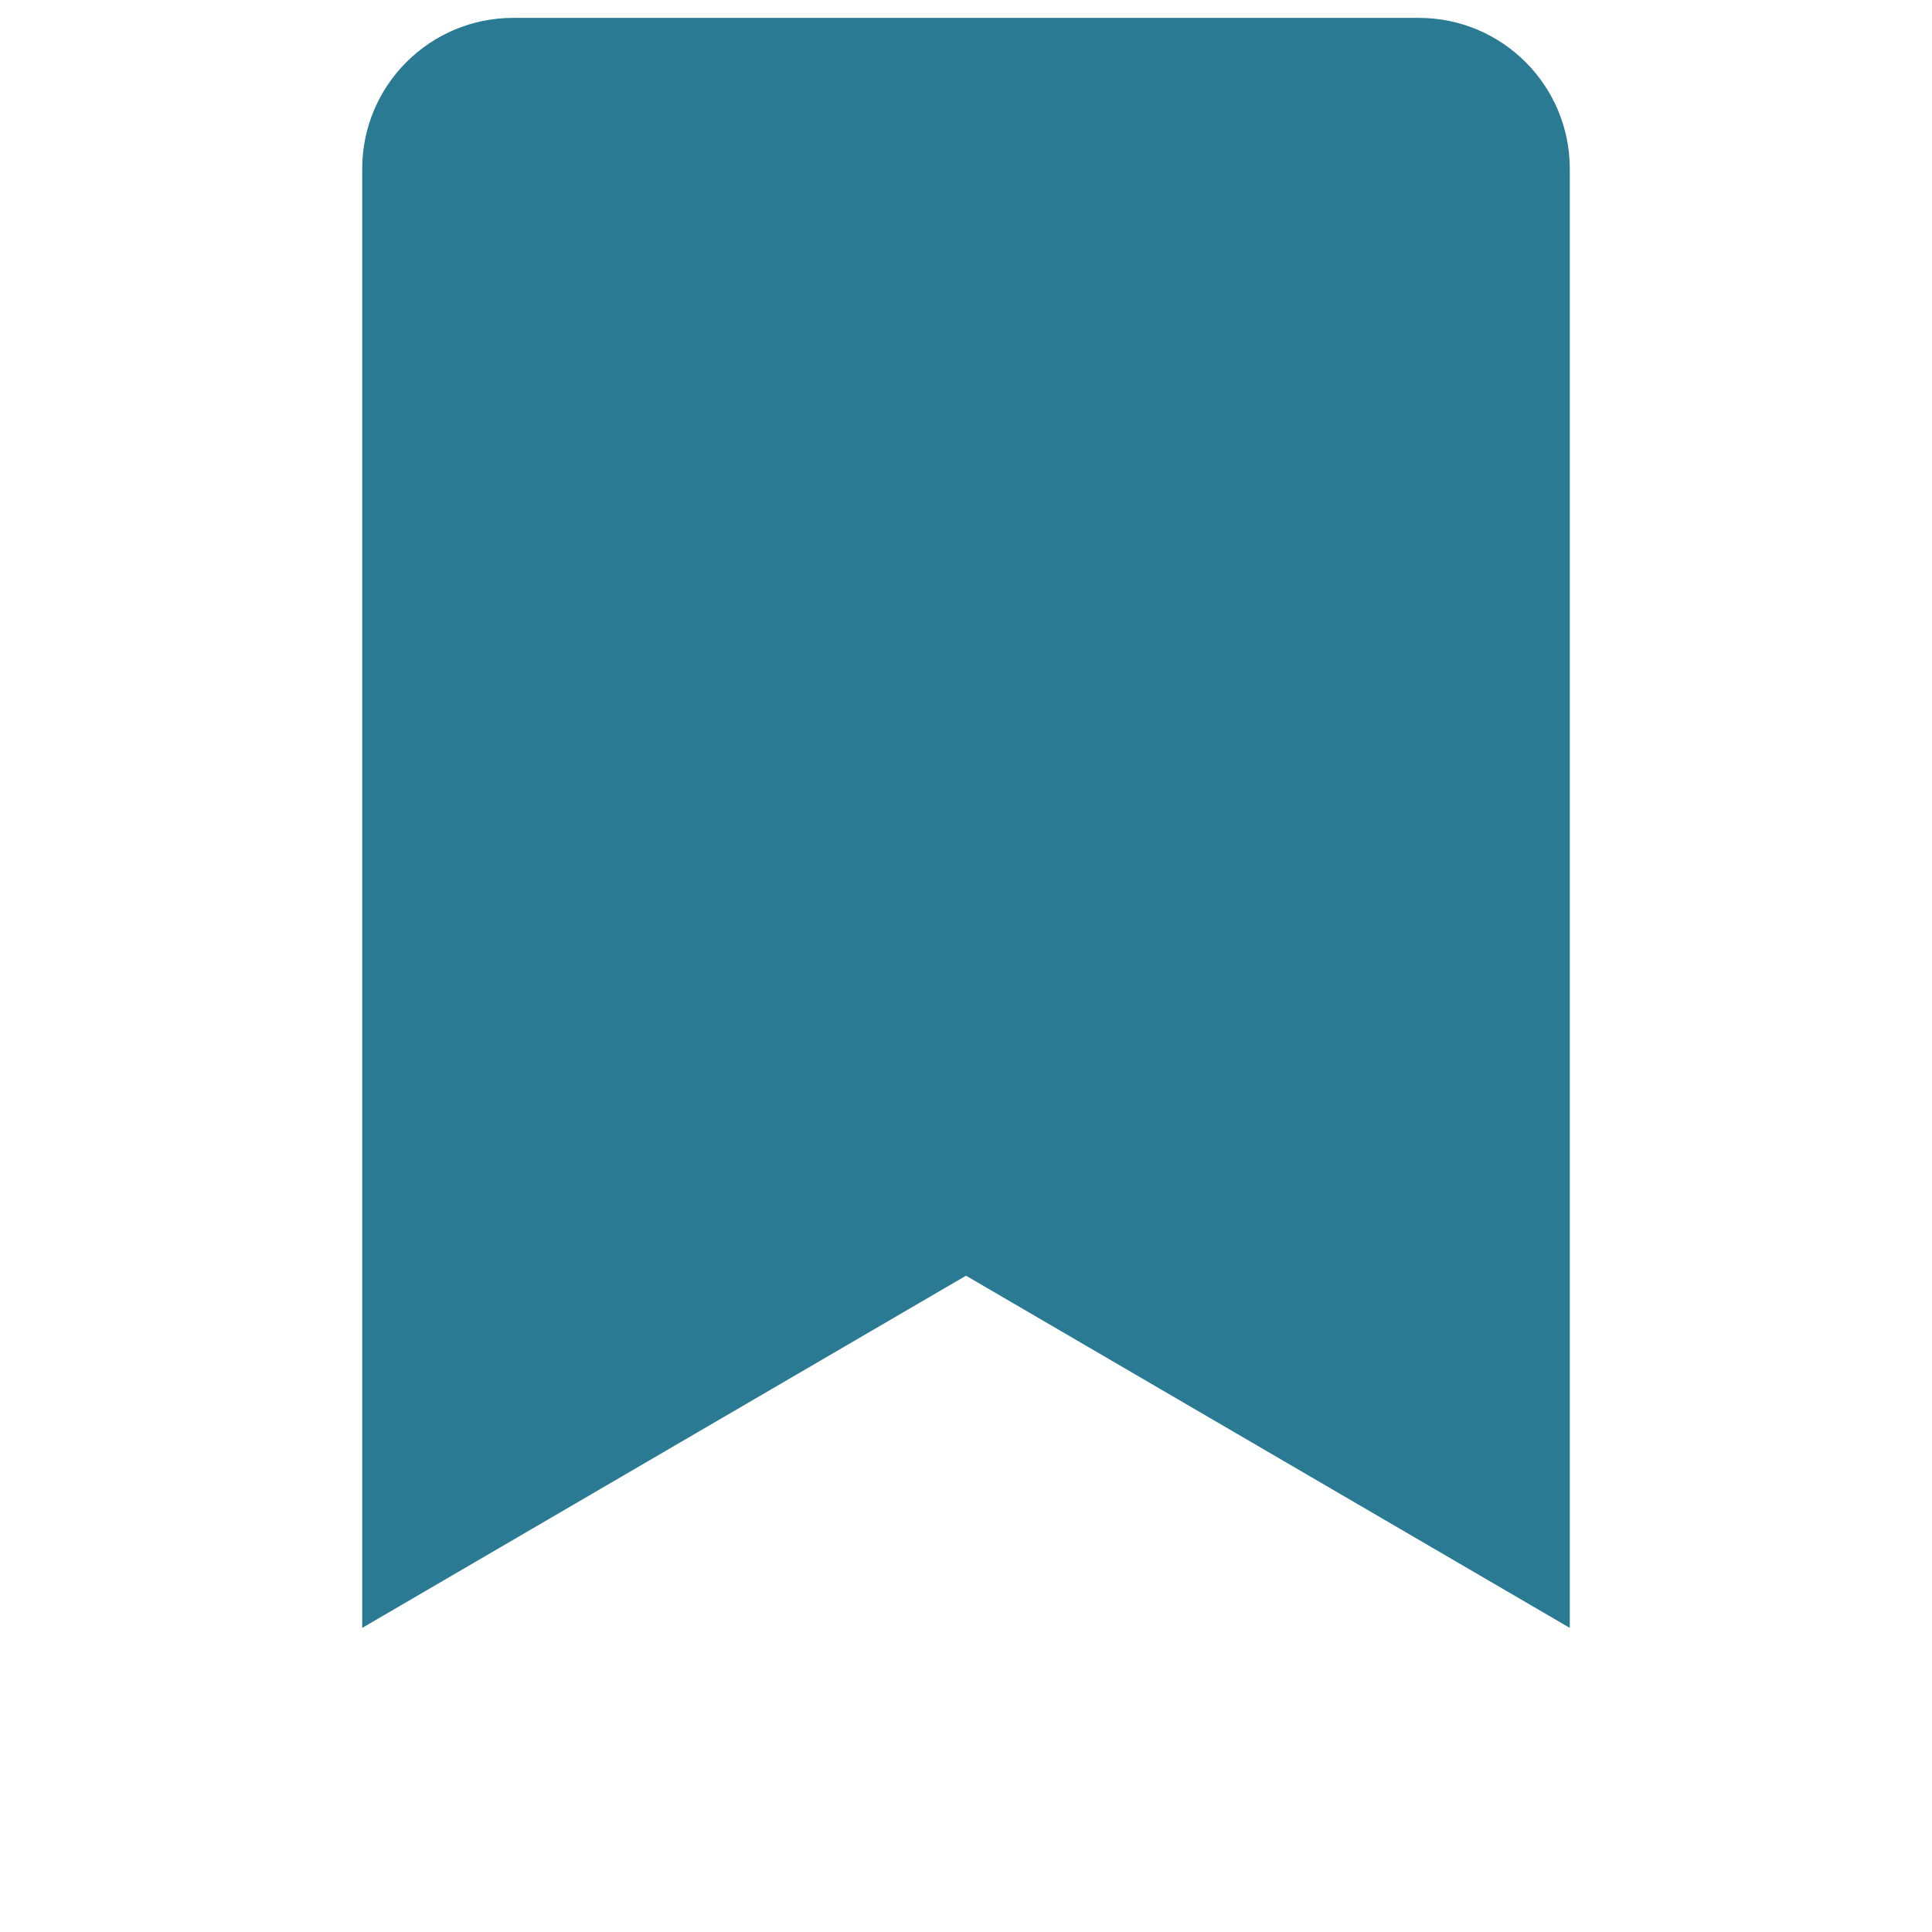 <svg width="27" height="27" viewBox="0 0 27 27" fill="none" xmlns="http://www.w3.org/2000/svg">
<path d="M5.062 22.75V2.359C5.062 1.194 6.007 0.25 7.172 0.25H19.828C20.993 0.25 21.938 1.194 21.938 2.359V22.75L13.5 17.828L5.062 22.75Z" fill="#2A7A93"/>
</svg>
